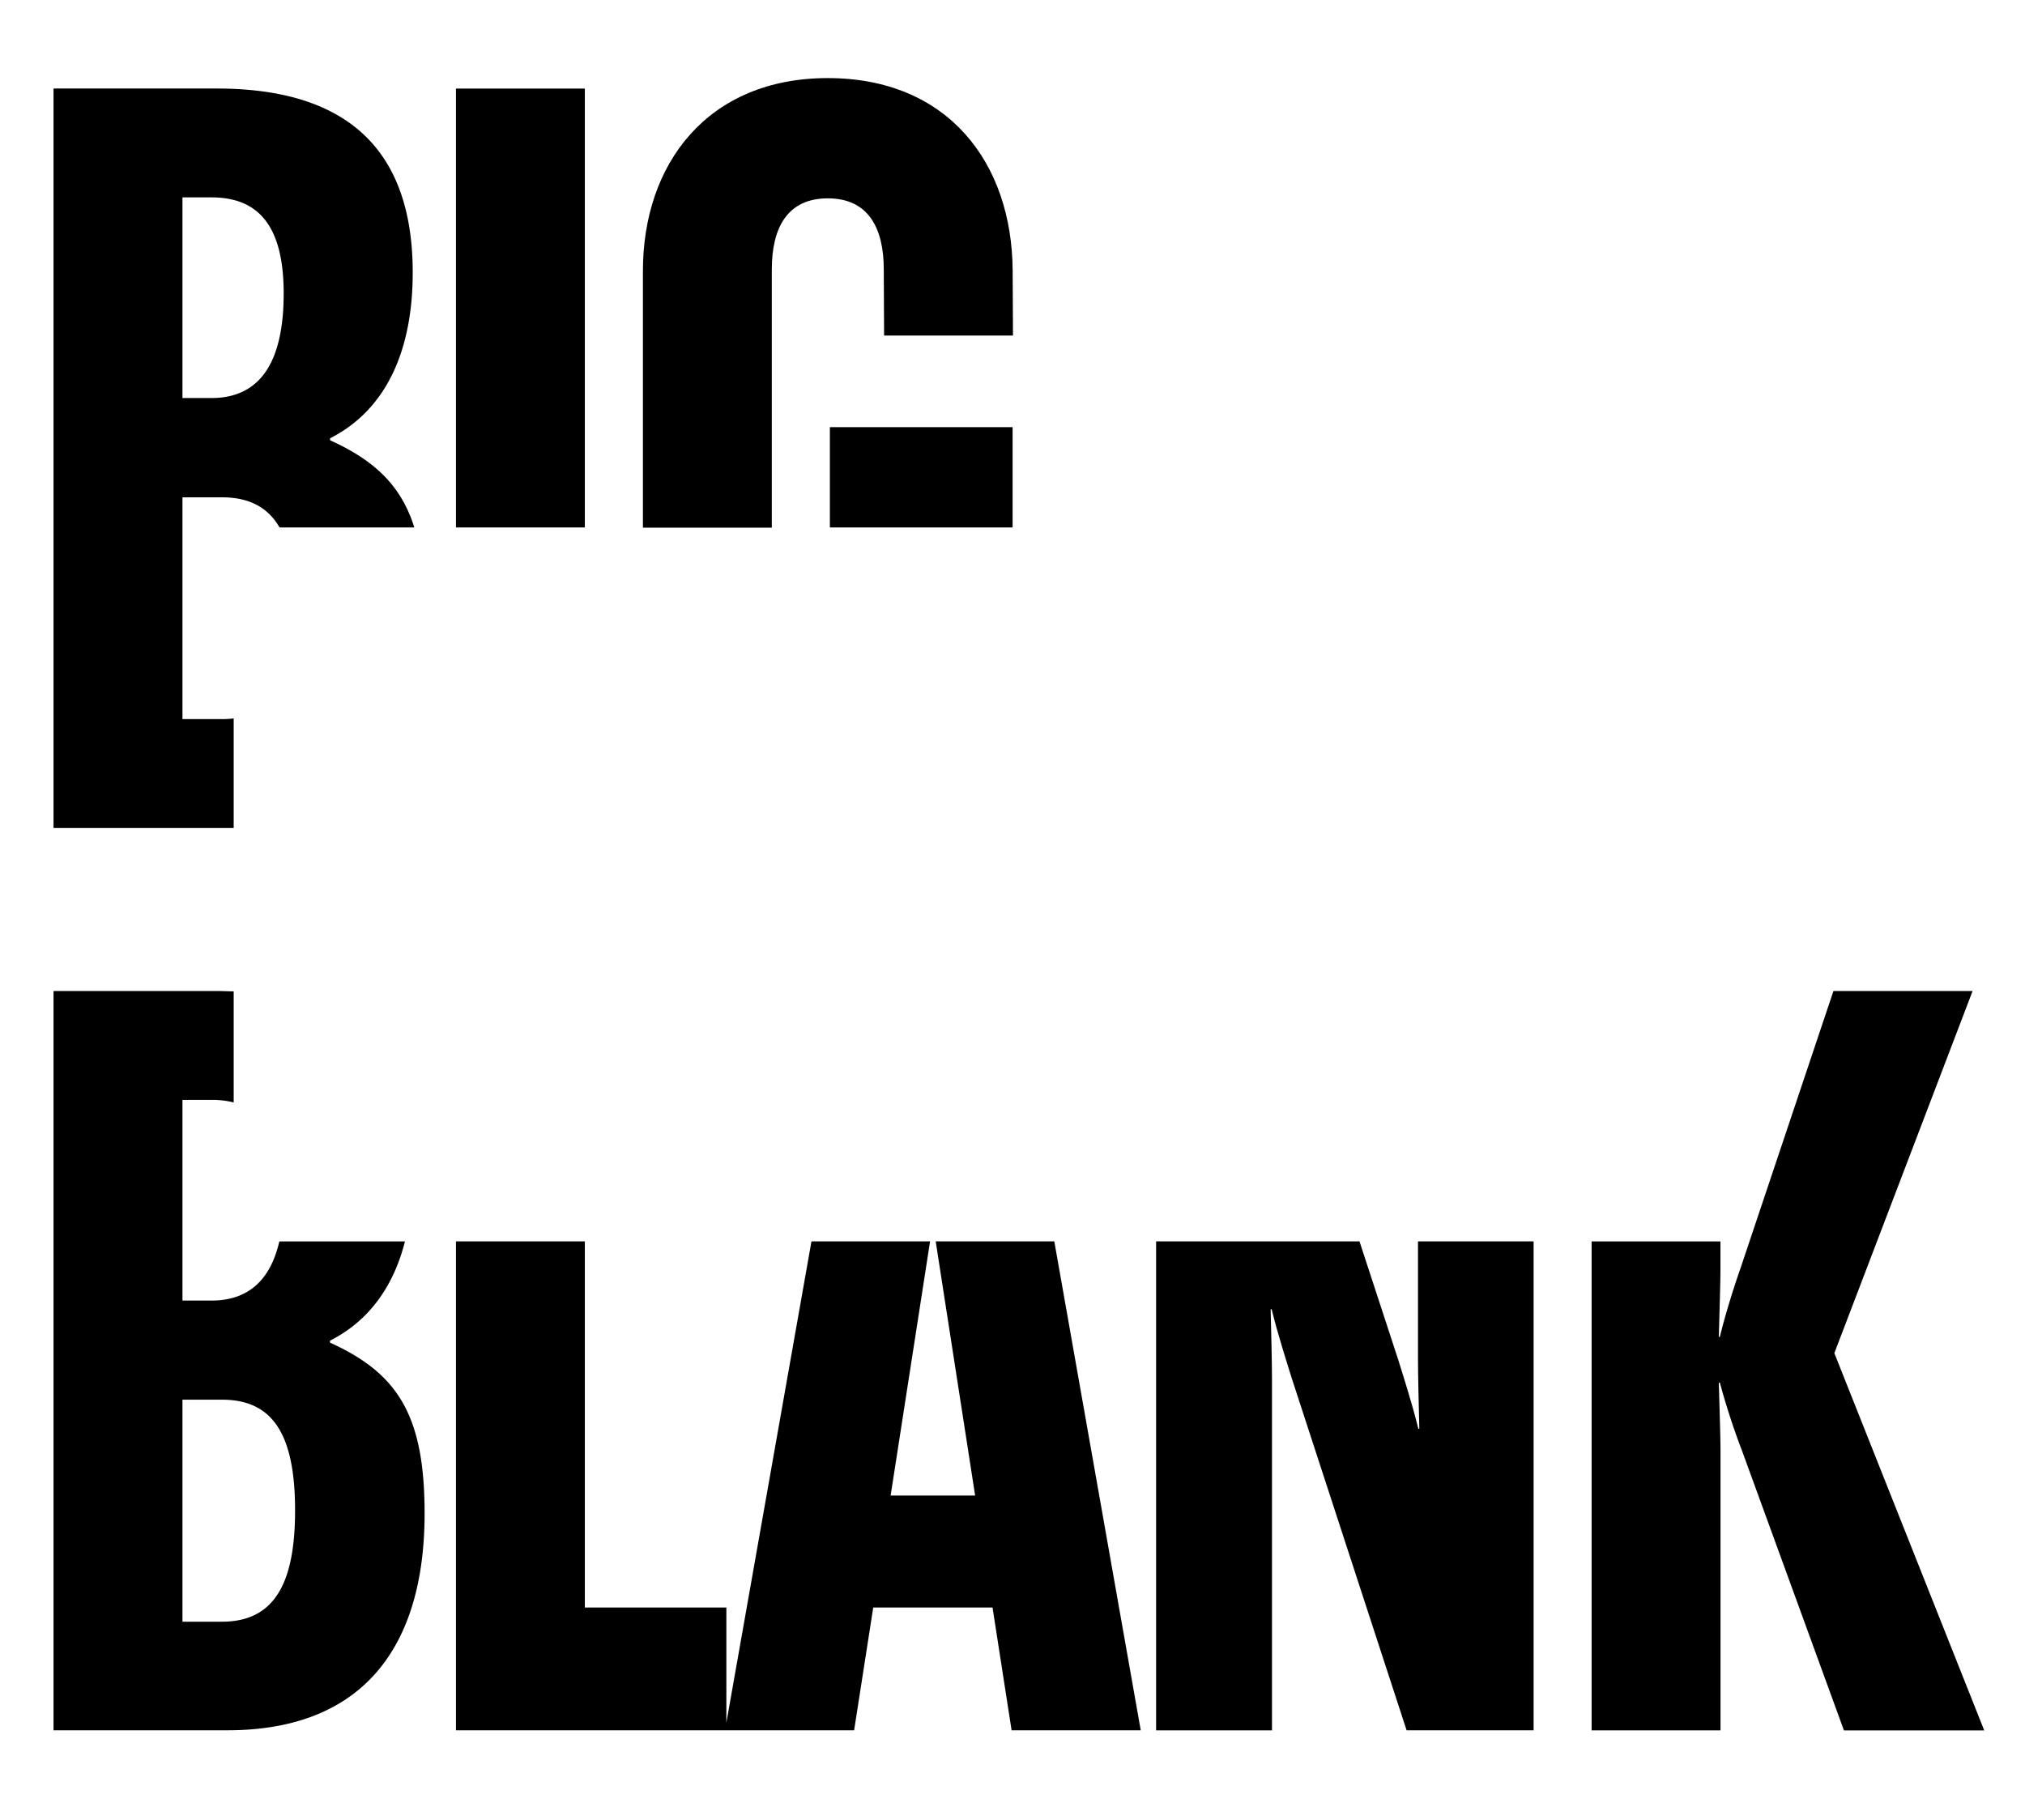 <svg id="Calque_1" data-name="Calque 1" xmlns="http://www.w3.org/2000/svg" viewBox="0 0 378.34 340"><defs><style>.cls-1{fill:none;}</style></defs><title>logo</title><path d="M241.33,257.47c-.9-2.91-2.63-8.27-3.74-12.85h-.19c.11,4.44.25,10,.25,12.84v65.84H216V231.94h38l7.25,22.16c.9,2.91,2.63,8.27,3.74,12.85h.19c-.11-4.44-.25-10-.25-12.84V231.94h21.6v91.35H262.8Z"/><path d="M325.19,236.95c-1,2.83-2.75,8.24-3.86,12.83h-.19c.11-4.44.3-10,.3-12.83v-5H297.37v91.35h24.08V271.17c0-2.8-.2-8.39-.31-12.83h.19a131.49,131.49,0,0,0,4.18,12.83l19,52.14h26.21l-28-70.49,25.83-67.66h-26Z"/><polygon points="159.58 323.29 163.15 300.35 185.44 300.35 189 323.29 213.13 323.29 196.98 231.94 174.82 231.94 182.19 279.43 166.4 279.43 173.77 231.94 151.61 231.94 135.71 321.87 135.71 300.35 109.27 300.35 109.27 231.94 85.19 231.94 85.19 323.29 159.58 323.29"/><path d="M144.2,50.36c0-7.74,2.87-13.3,10.46-13.3s10.46,5.56,10.46,13.3l.06,12.33h24.08l-.06-12.1c-.11-20.18-12.11-36-34.54-36s-34.54,16-34.54,36v48H144.2Z"/><rect x="155.05" y="79.81" width="34.14" height="18.74"/><rect x="85.19" y="16.55" width="24.08" height="82"/><path d="M41.49,134.36H34.09V92.92h7.41c5,0,8.53,1.83,10.73,5.63H77.41C74.93,90.66,69.92,86,61.67,82.26v-.37C72.4,76.45,77.11,65.11,77.11,50.94c0-24.5-13.93-34.4-36.61-34.4H10V154.69H42.47l1.19,0V134.23A17.37,17.37,0,0,1,41.49,134.36ZM34.09,36.88h5.43C48.33,36.88,53,42.26,53,54.82c0,12.71-4.3,19.55-13.51,19.55H34.09Z"/><path d="M39.52,243H34.09v-37.5h5.43a16.7,16.7,0,0,1,4.14.48V185.23c-1,0-2.09-.07-3.16-.07H10V323.29H42.47c25.54,0,36.86-15.8,36.86-40.52,0-18.34-5-26.17-17.67-31.91v-.37c7.37-3.73,11.9-10.24,14-18.54H52.19C50.53,239.16,46.39,243,39.52,243Zm2,60H34.09V261.52h7.41c9.52,0,13.63,6.56,13.63,20.72C55.12,295.16,51.68,303,41.49,303Z"/><rect class="cls-1" x="-72" y="-65.46" width="522.67" height="470.75"/></svg>
